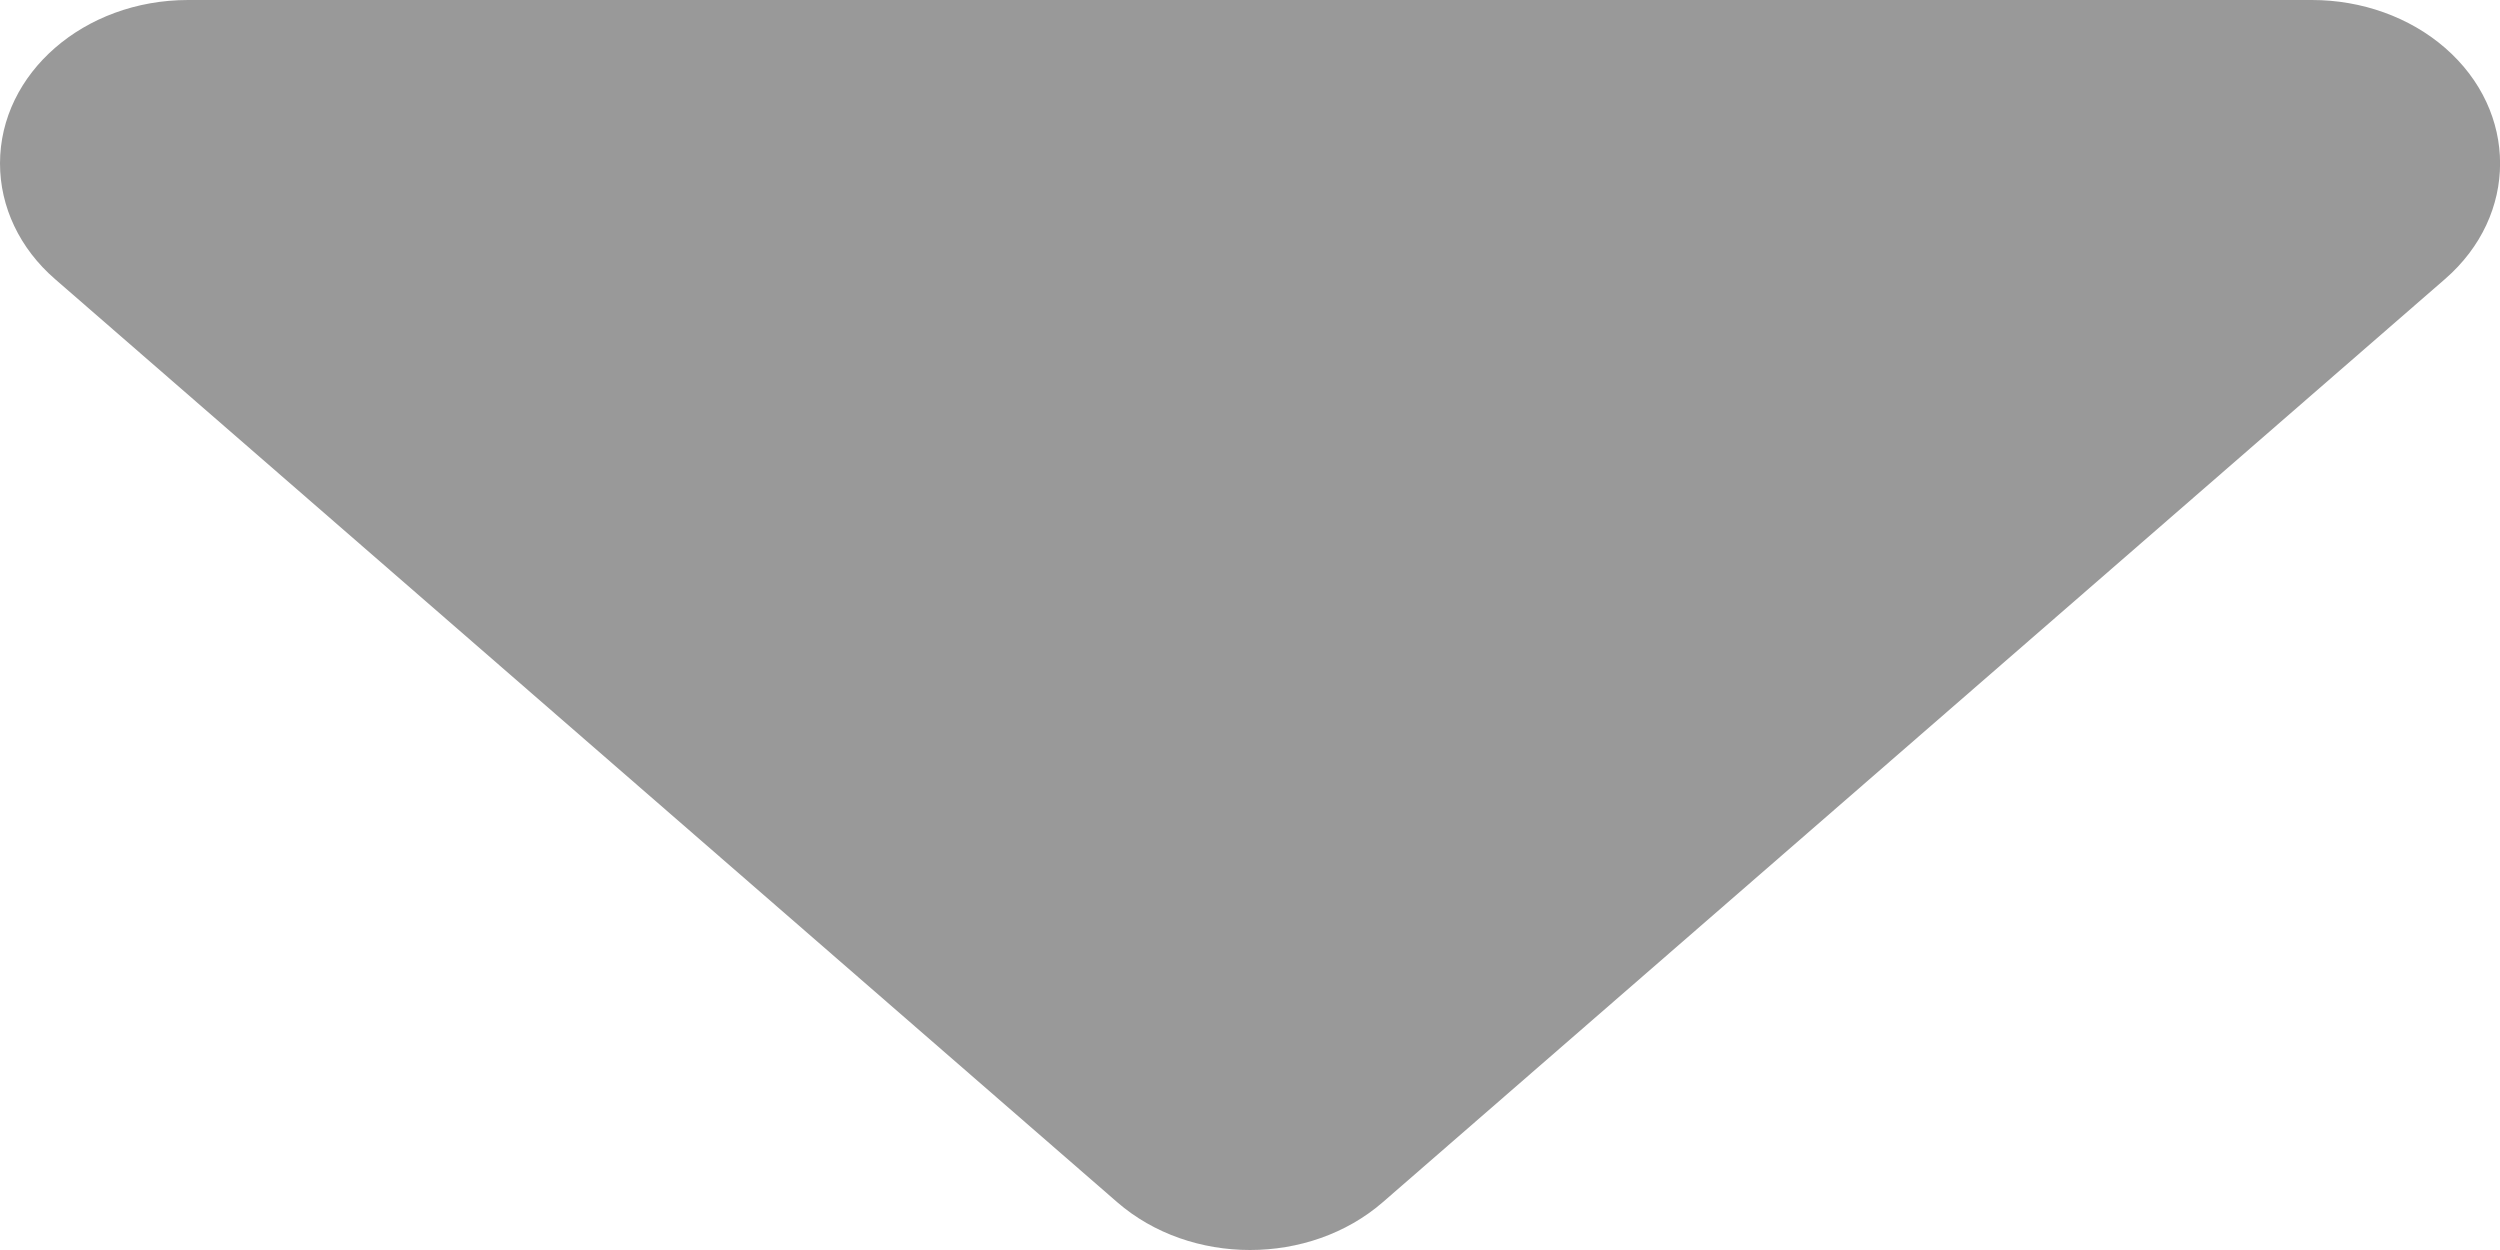 ﻿<?xml version="1.0" encoding="utf-8"?>
<svg version="1.1" xmlns:xlink="http://www.w3.org/1999/xlink" width="8px" height="4px" xmlns="http://www.w3.org/2000/svg">
  <g transform="matrix(1 0 0 1 -1252 -27 )">
    <path d="M 0.602 0  C 0.602 0  7.398 0  7.398 0  C 7.558 0  7.711 0.055  7.824 0.153  C 8.059 0.357  8.059 0.689  7.824 0.893  C 7.824 0.893  4.425 3.847  4.425 3.847  C 4.19 4.051  3.81 4.051  3.575 3.847  C 3.575 3.847  0.176 0.893  0.176 0.893  C 0.063 0.795  0 0.662  0 0.523  C 0 0.234  0.269 0  0.602 0  Z " fill-rule="nonzero" fill="#999999" stroke="none" transform="matrix(1 0 0 1 1252 27 )" />
  </g>
</svg>